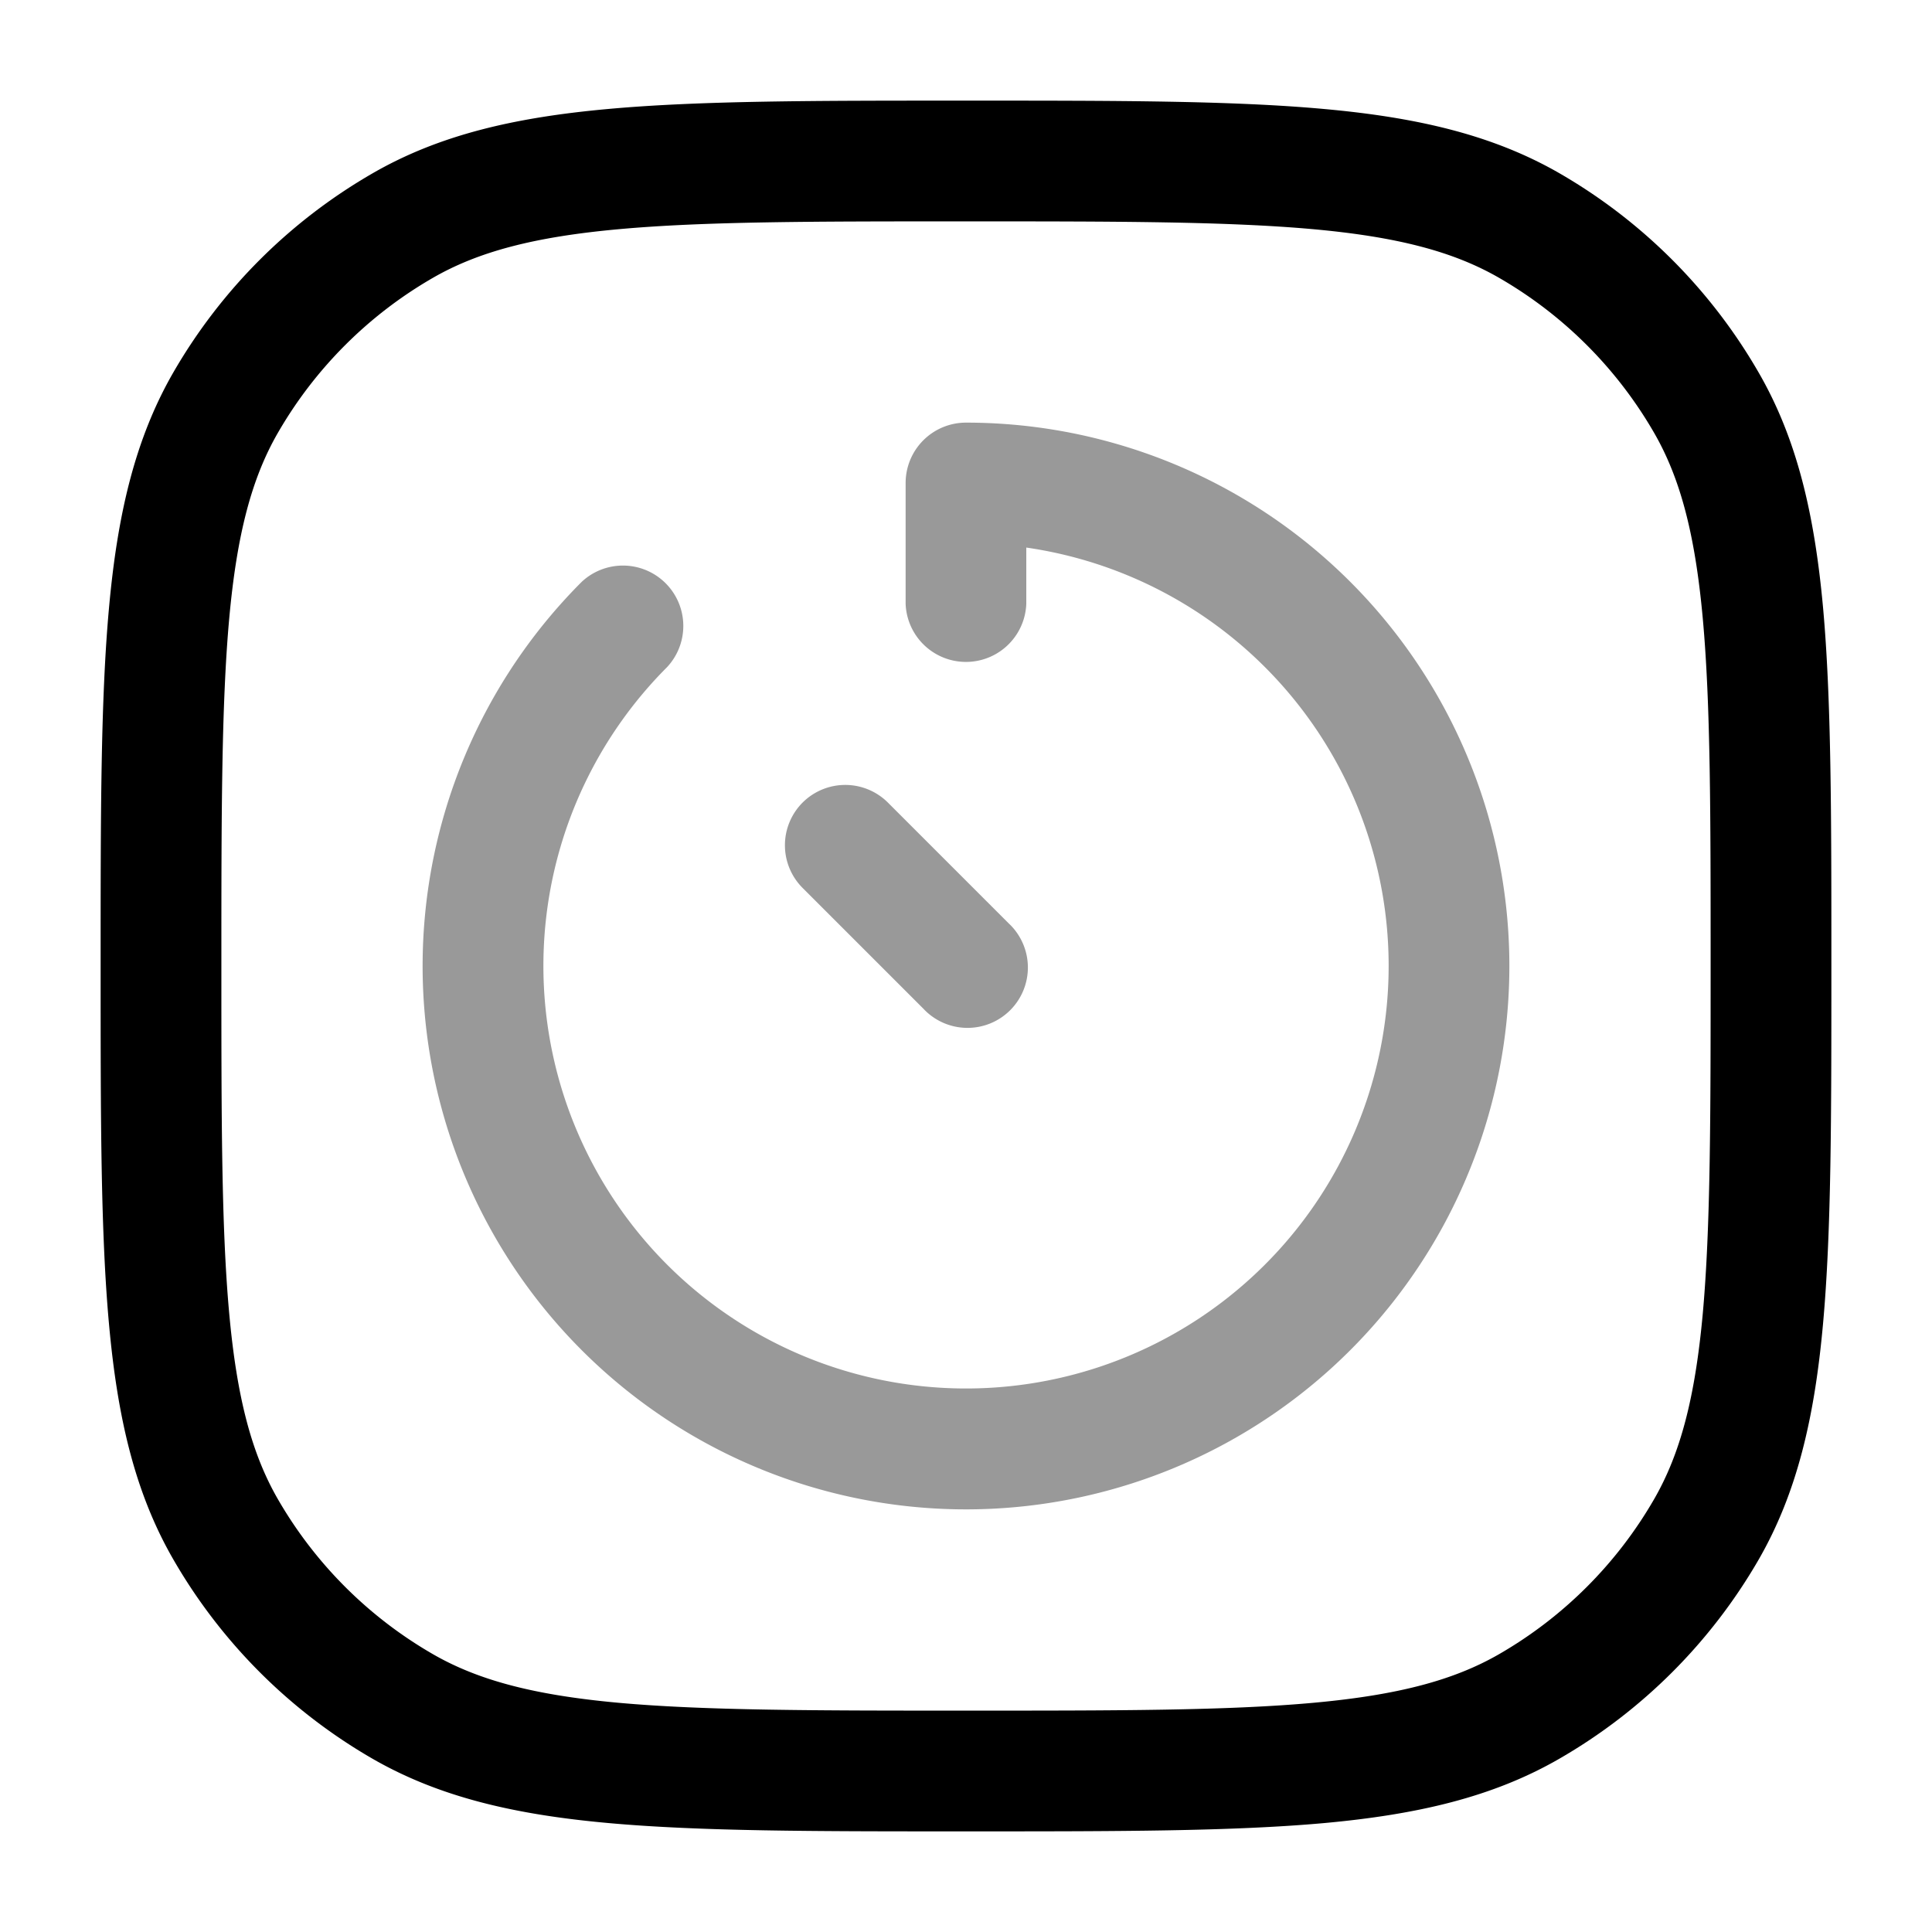 <svg xmlns="http://www.w3.org/2000/svg" width="24" height="24" fill="currentColor" viewBox="0 0 24 24">
  <path fill-rule="evenodd" d="M11.25 6a.75.75 0 01.75-.75 6.75 6.75 0 11-4.773 1.977.75.75 0 011.06 1.06 5.25 5.25 0 104.462-1.485v.698a.75.75 0 01-1.499 0V6zM9.97 9.97a.75.75 0 011.06 0l1.5 1.5a.75.75 0 11-1.06 1.06l-1.5-1.5a.75.75 0 010-1.06z" opacity=".4"/>
  <path fill-rule="evenodd" d="M11.962 1.25h.076c1.837 0 3.267 0 4.41.104 1.16.105 2.098.322 2.927.8a6.75 6.75 0 012.47 2.471c.48.83.696 1.767.802 2.927.103 1.143.103 2.573.103 4.41v.076c0 1.837 0 3.267-.104 4.41-.105 1.16-.322 2.098-.8 2.927a6.752 6.752 0 01-2.471 2.47c-.83.48-1.767.696-2.927.802-1.143.103-2.573.103-4.41.103h-.076c-1.837 0-3.267 0-4.41-.104-1.16-.105-2.098-.322-2.927-.8a6.75 6.75 0 01-2.47-2.471c-.48-.83-.696-1.767-.801-2.927-.104-1.143-.104-2.573-.104-4.41v-.076c0-1.837 0-3.267.104-4.41.105-1.16.322-2.098.8-2.927a6.75 6.75 0 012.471-2.47c.83-.48 1.767-.696 2.927-.801 1.143-.104 2.573-.104 4.41-.104zM7.688 2.847c-1.057.096-1.75.281-2.313.606a5.25 5.25 0 00-1.922 1.922c-.325.563-.51 1.256-.606 2.313C2.751 8.755 2.75 10.117 2.75 12c0 1.883 0 3.245.097 4.312.096 1.057.281 1.75.606 2.313a5.25 5.25 0 001.922 1.922c.563.325 1.256.51 2.313.606 1.067.096 2.429.097 4.312.097 1.883 0 3.245 0 4.312-.097 1.057-.096 1.75-.281 2.313-.606a5.25 5.25 0 001.922-1.922c.325-.563.51-1.256.606-2.313.096-1.067.097-2.429.097-4.312 0-1.883 0-3.245-.097-4.312-.096-1.057-.281-1.75-.606-2.313a5.25 5.25 0 00-1.922-1.922c-.563-.325-1.256-.51-2.313-.606-1.067-.096-2.429-.097-4.312-.097-1.883 0-3.245 0-4.312.097z"/>
</svg>
